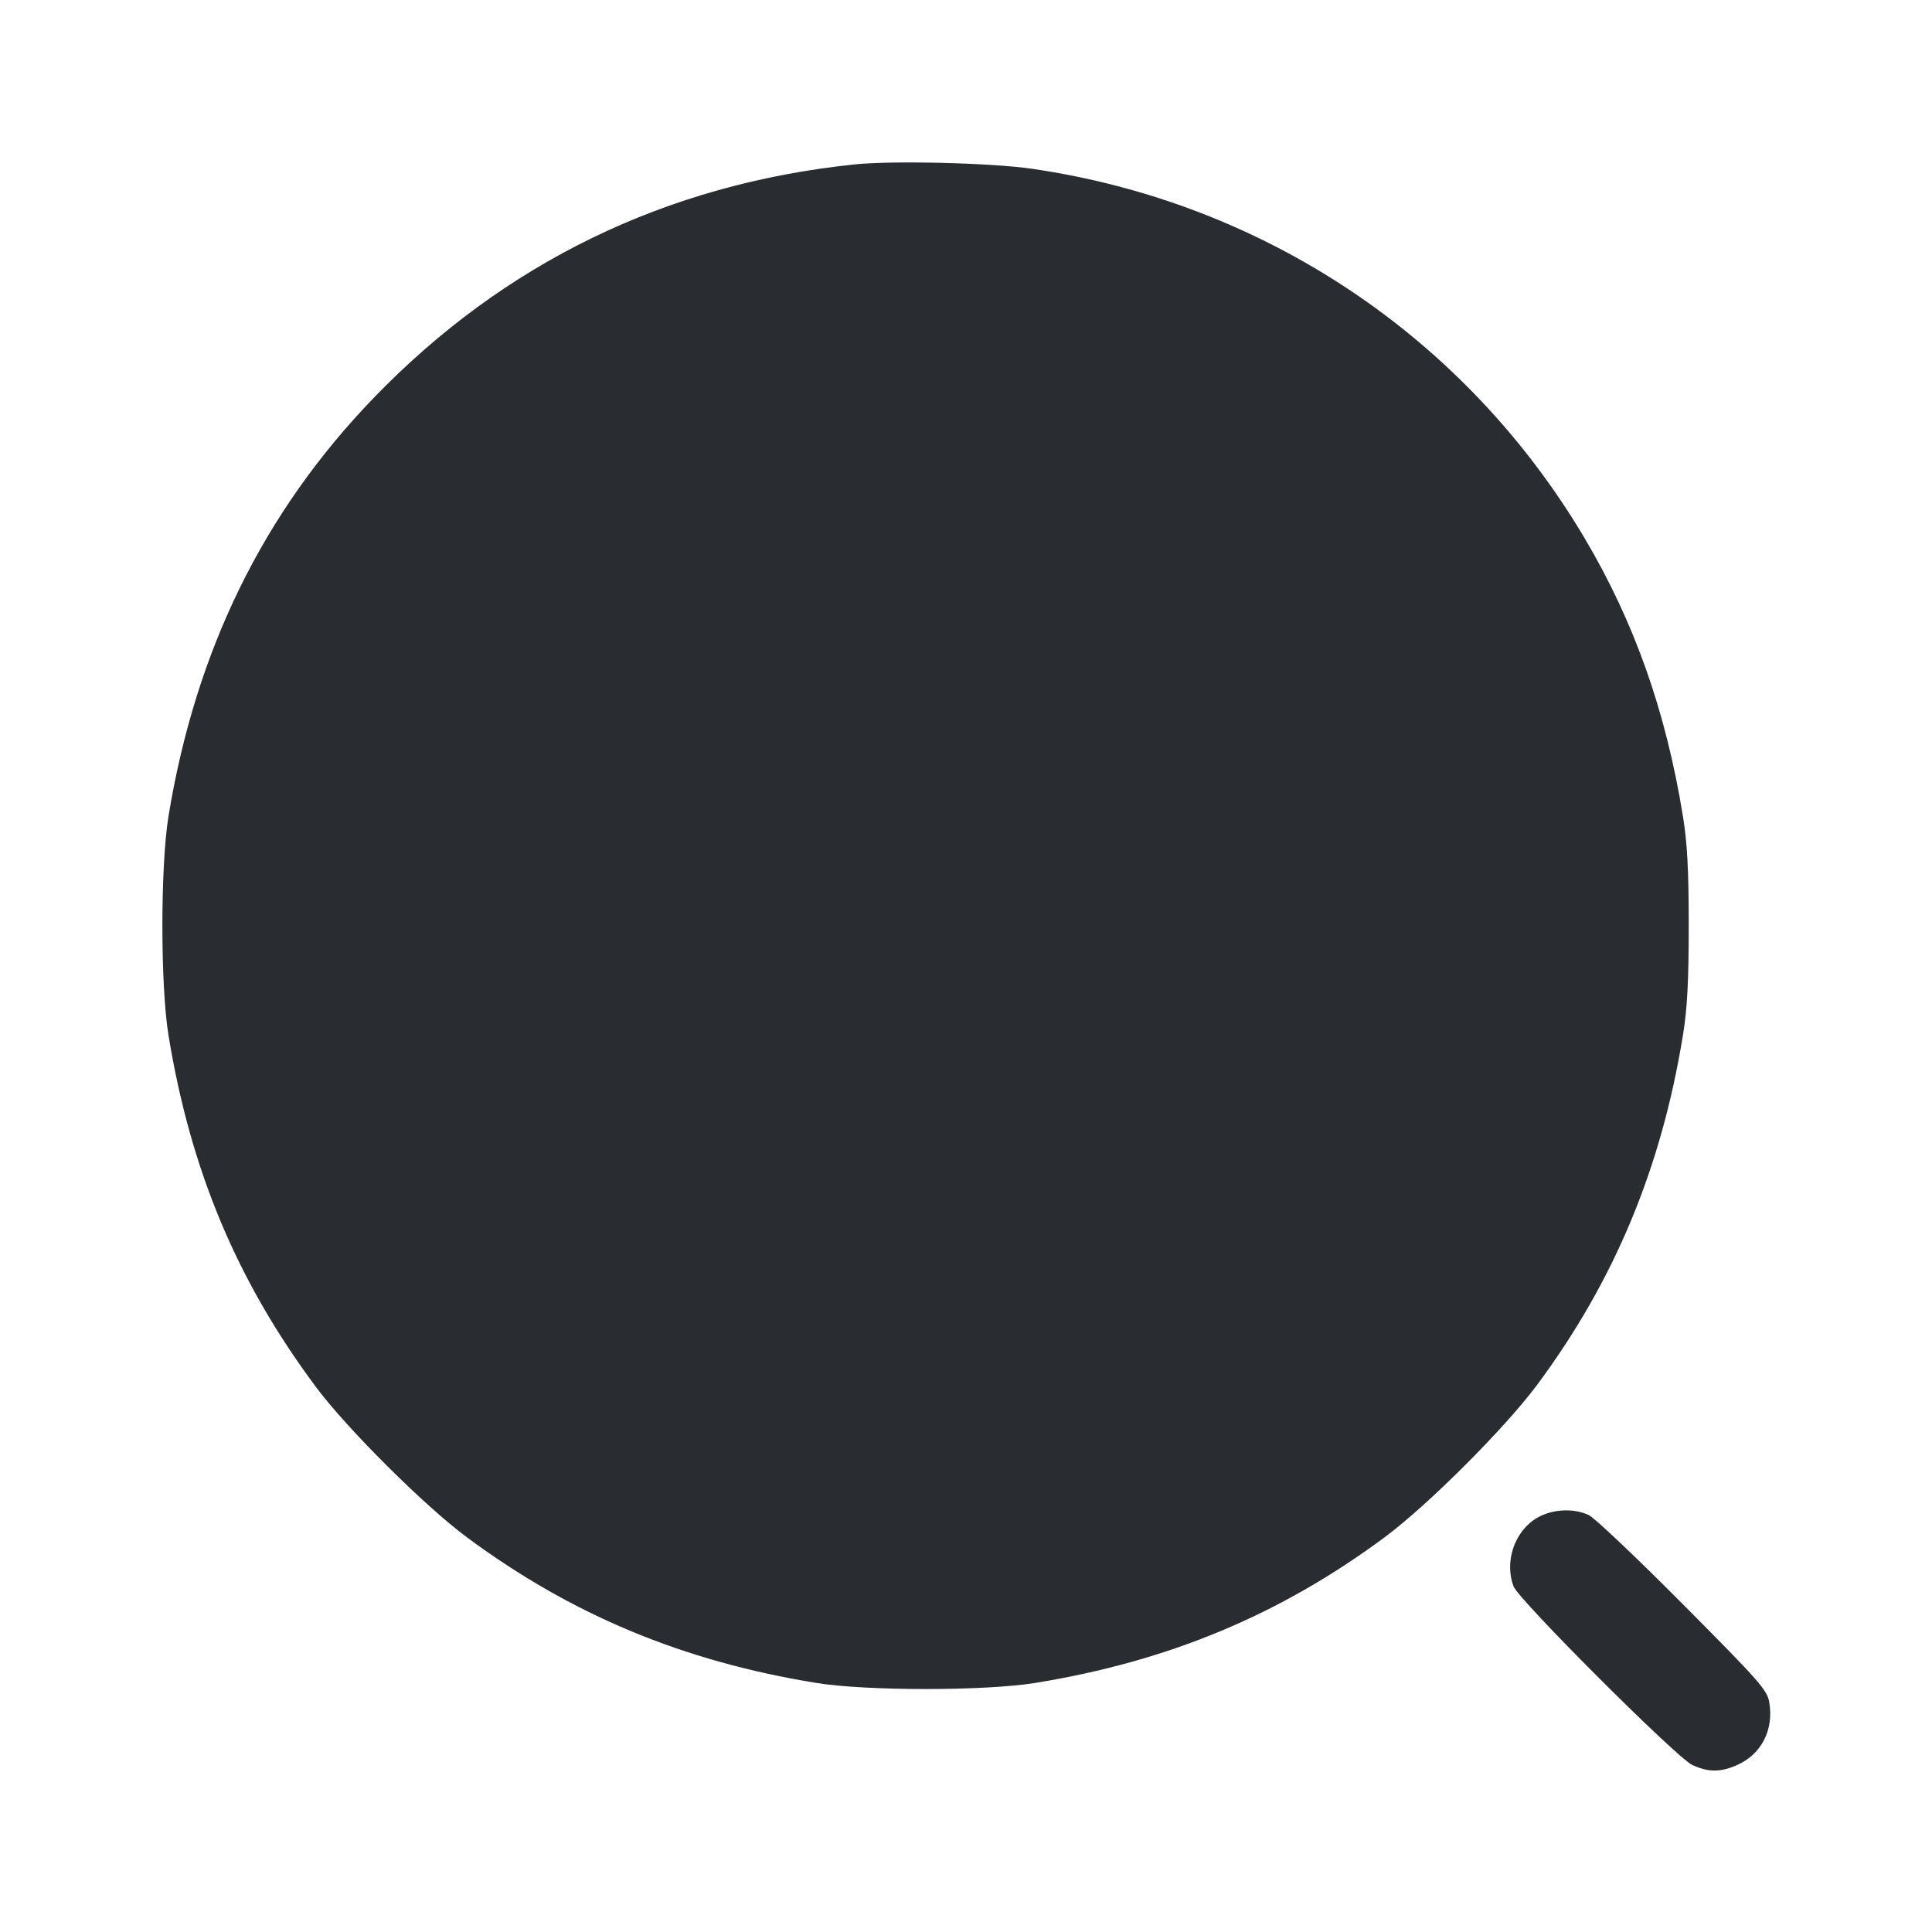 <svg width="24" height="24" viewBox="0 0 24 24" fill="none" xmlns="http://www.w3.org/2000/svg"><path d="M10.620 2.042 C 8.277 2.285,6.263 3.263,4.640 4.945 C 3.271 6.364,2.430 8.080,2.093 10.140 C 1.992 10.760,1.992 12.240,2.093 12.860 C 2.367 14.537,2.943 15.912,3.925 17.230 C 4.309 17.746,5.275 18.708,5.800 19.097 C 7.099 20.060,8.484 20.637,10.140 20.906 C 10.759 21.007,12.241 21.007,12.860 20.906 C 14.516 20.637,15.901 20.060,17.200 19.097 C 17.739 18.697,18.697 17.739,19.097 17.200 C 20.057 15.906,20.638 14.510,20.906 12.860 C 20.960 12.529,20.978 12.192,20.978 11.500 C 20.978 10.808,20.960 10.471,20.906 10.140 C 20.695 8.837,20.303 7.729,19.685 6.686 C 18.204 4.188,15.709 2.519,12.824 2.097 C 12.318 2.023,11.097 1.993,10.620 2.042 M19.101 18.851 C 18.818 19.012,18.684 19.394,18.802 19.707 C 18.865 19.874,20.825 21.832,21.020 21.924 C 21.222 22.018,21.376 22.018,21.585 21.923 C 21.883 21.788,22.035 21.489,21.979 21.149 C 21.953 20.994,21.866 20.895,20.908 19.931 C 20.335 19.354,19.808 18.855,19.737 18.821 C 19.550 18.733,19.289 18.745,19.101 18.851 " fill="#292D32" stroke="none" fill-rule="evenodd"></path></svg>